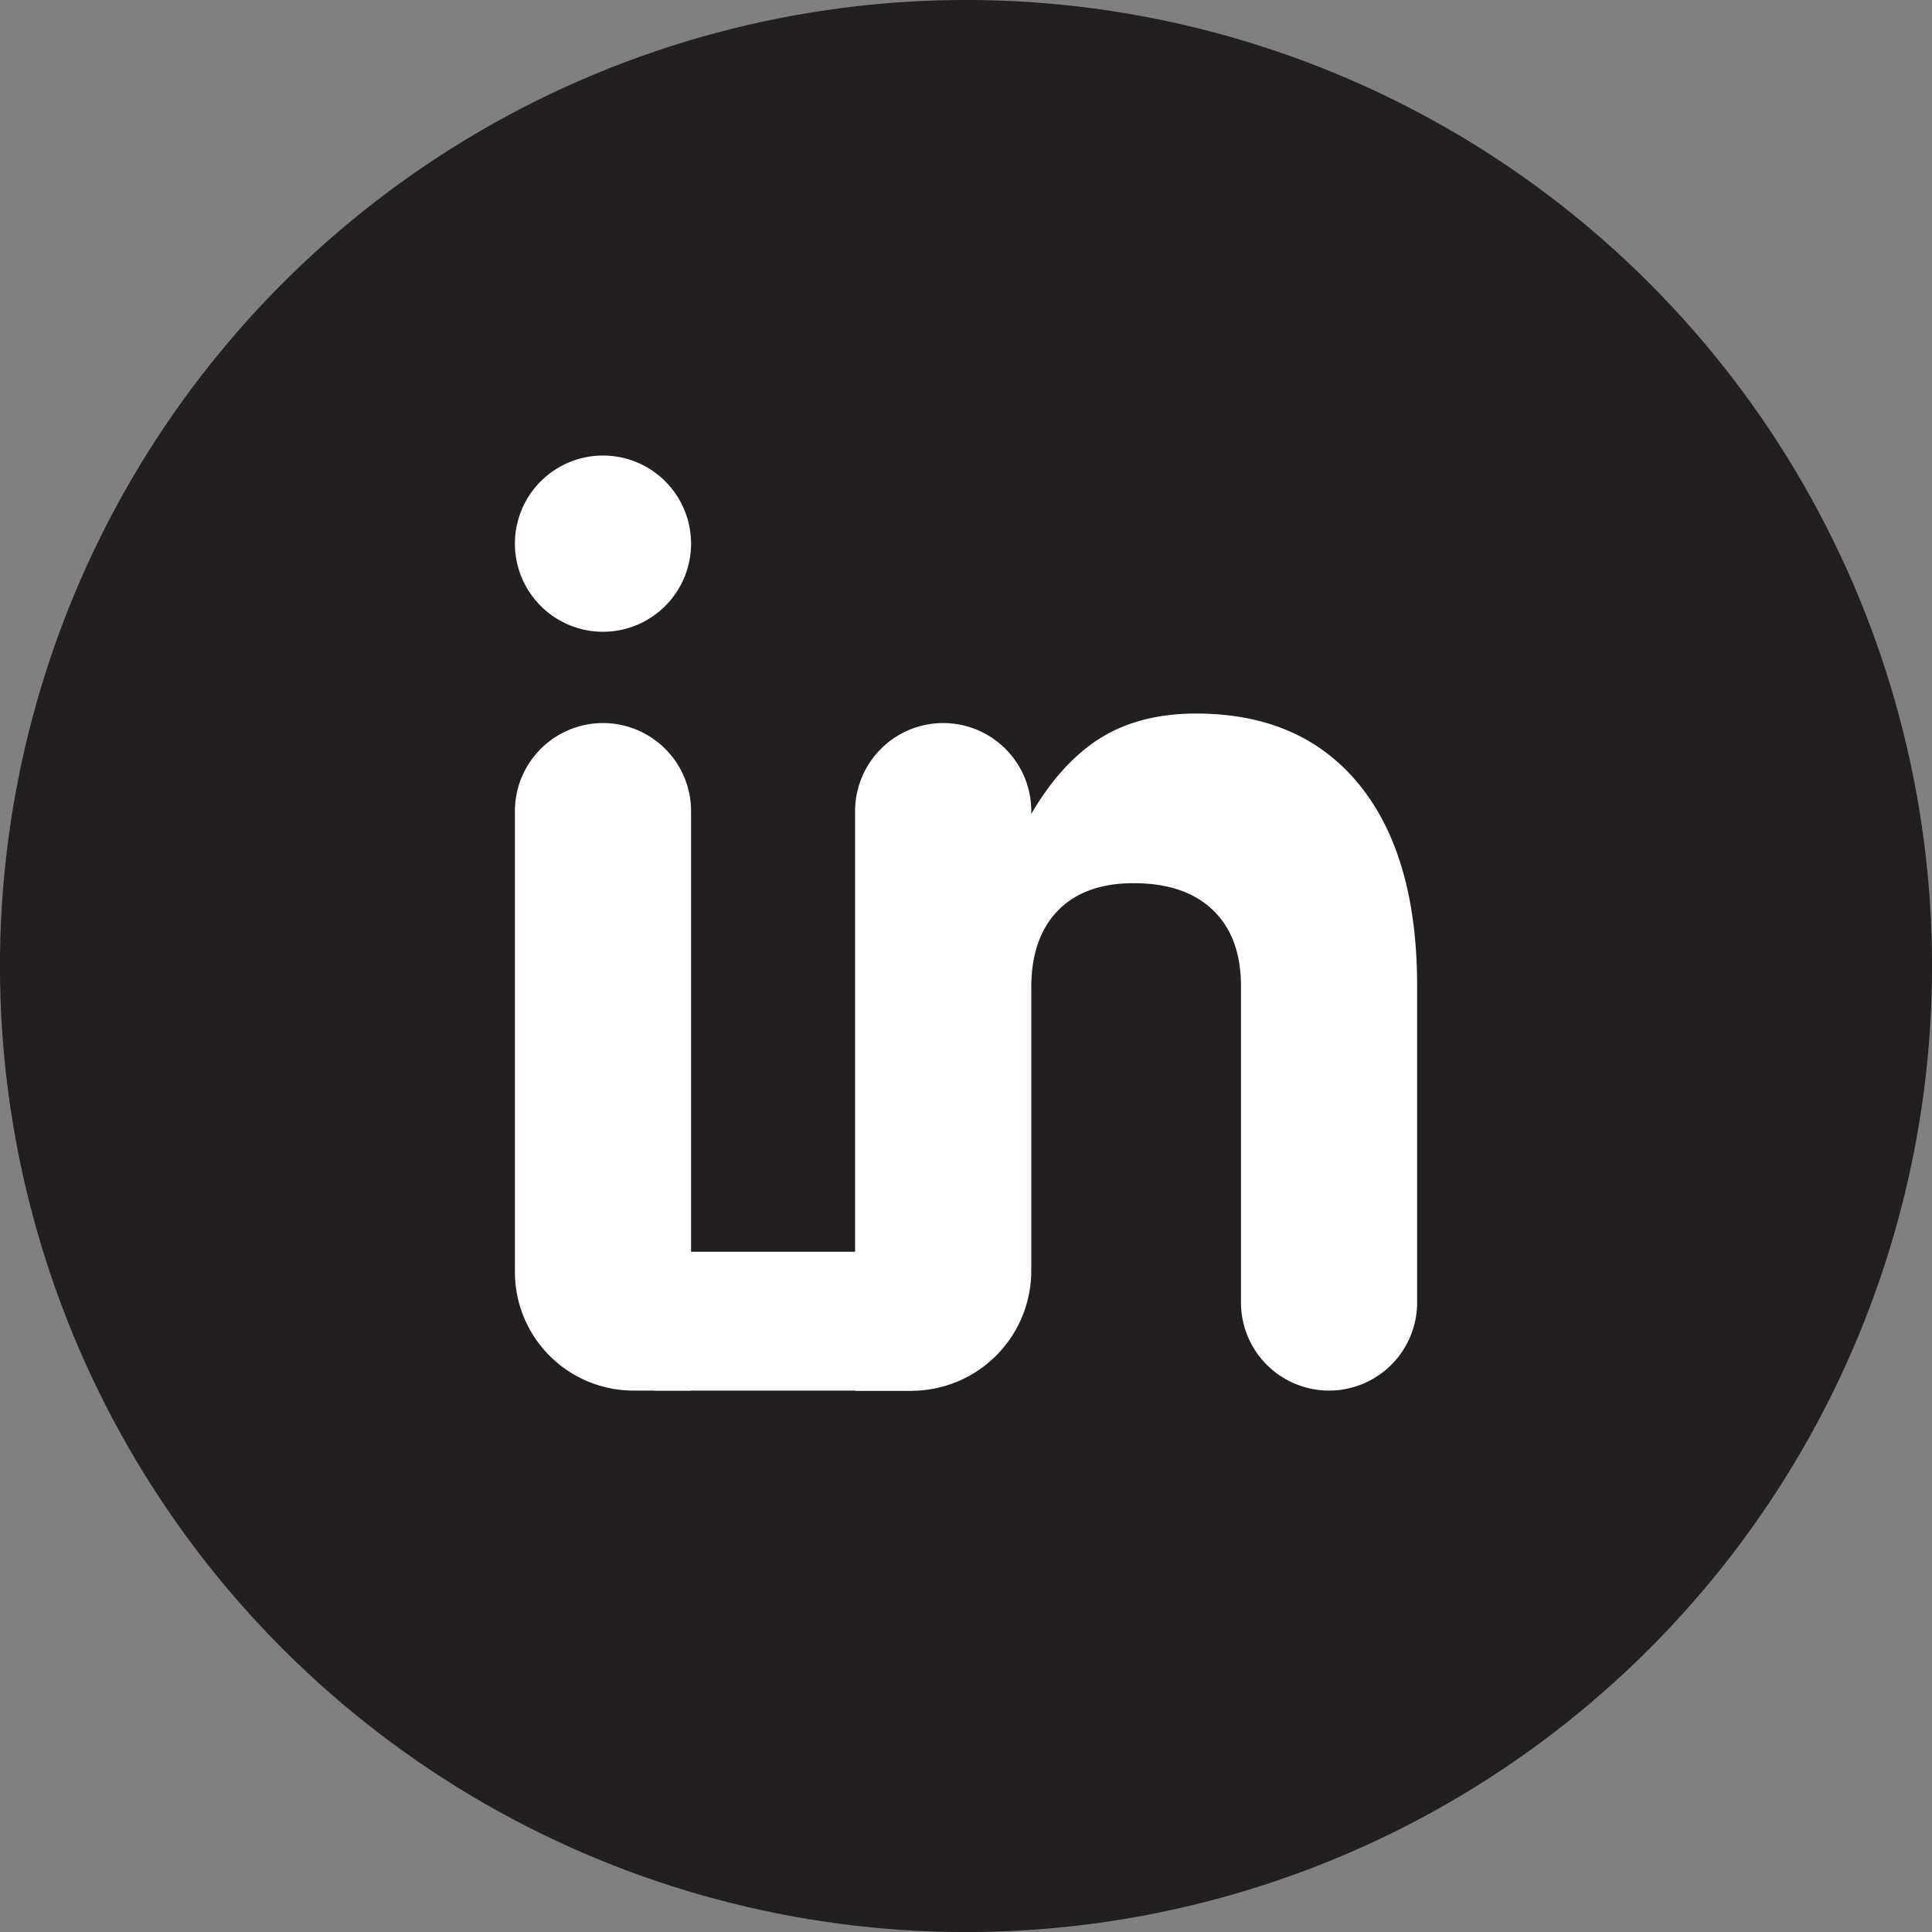 <svg id="Layer_1" data-name="Layer 1" xmlns="http://www.w3.org/2000/svg" viewBox="0 0 449.69 449.69"><rect x="0" y="0" width="449.69" height="449.69" fill="#808080" stroke="none"/><defs><style>.cls-1{fill:#231f20;}.cls-2{fill:#fff;}</style></defs><circle class="cls-1" cx="540" cy="540" r="224.85" transform="translate(-538.83 224.85) rotate(-45)"/><path class="cls-2" d="M455.51,421.18h0A20.5,20.5,0,0,1,476,441.69h0a20.51,20.51,0,0,1-20.5,20.51h0A20.51,20.51,0,0,1,435,441.69h0A20.51,20.51,0,0,1,455.51,421.18Zm0,62.27h0A20.5,20.5,0,0,1,476,504V638.82h-13.4A27.61,27.61,0,0,1,435,611.21V504A20.51,20.51,0,0,1,455.51,483.45Z" transform="translate(-315.15 -315.15)"/><path class="cls-2" d="M534.69,483.45h0A20.5,20.5,0,0,1,555.19,504V610.87a27.94,27.94,0,0,1-27.94,28H514.18V504A20.51,20.51,0,0,1,534.69,483.45ZM604,544.67q0-11.37-6.51-17.66T579,520.72q-11.37,0-17.59,6.36T555.19,545l-3.14-34.43q7-14.67,16.84-22t24.62-7.34q24.54,0,38,16.54T645,544.52v73.79a20.51,20.51,0,0,1-20.51,20.51h0A20.5,20.5,0,0,1,604,618.31Z" transform="translate(-315.15 -315.15)"/><rect class="cls-2" x="152.38" y="291.36" width="60.06" height="32.31"/></svg>